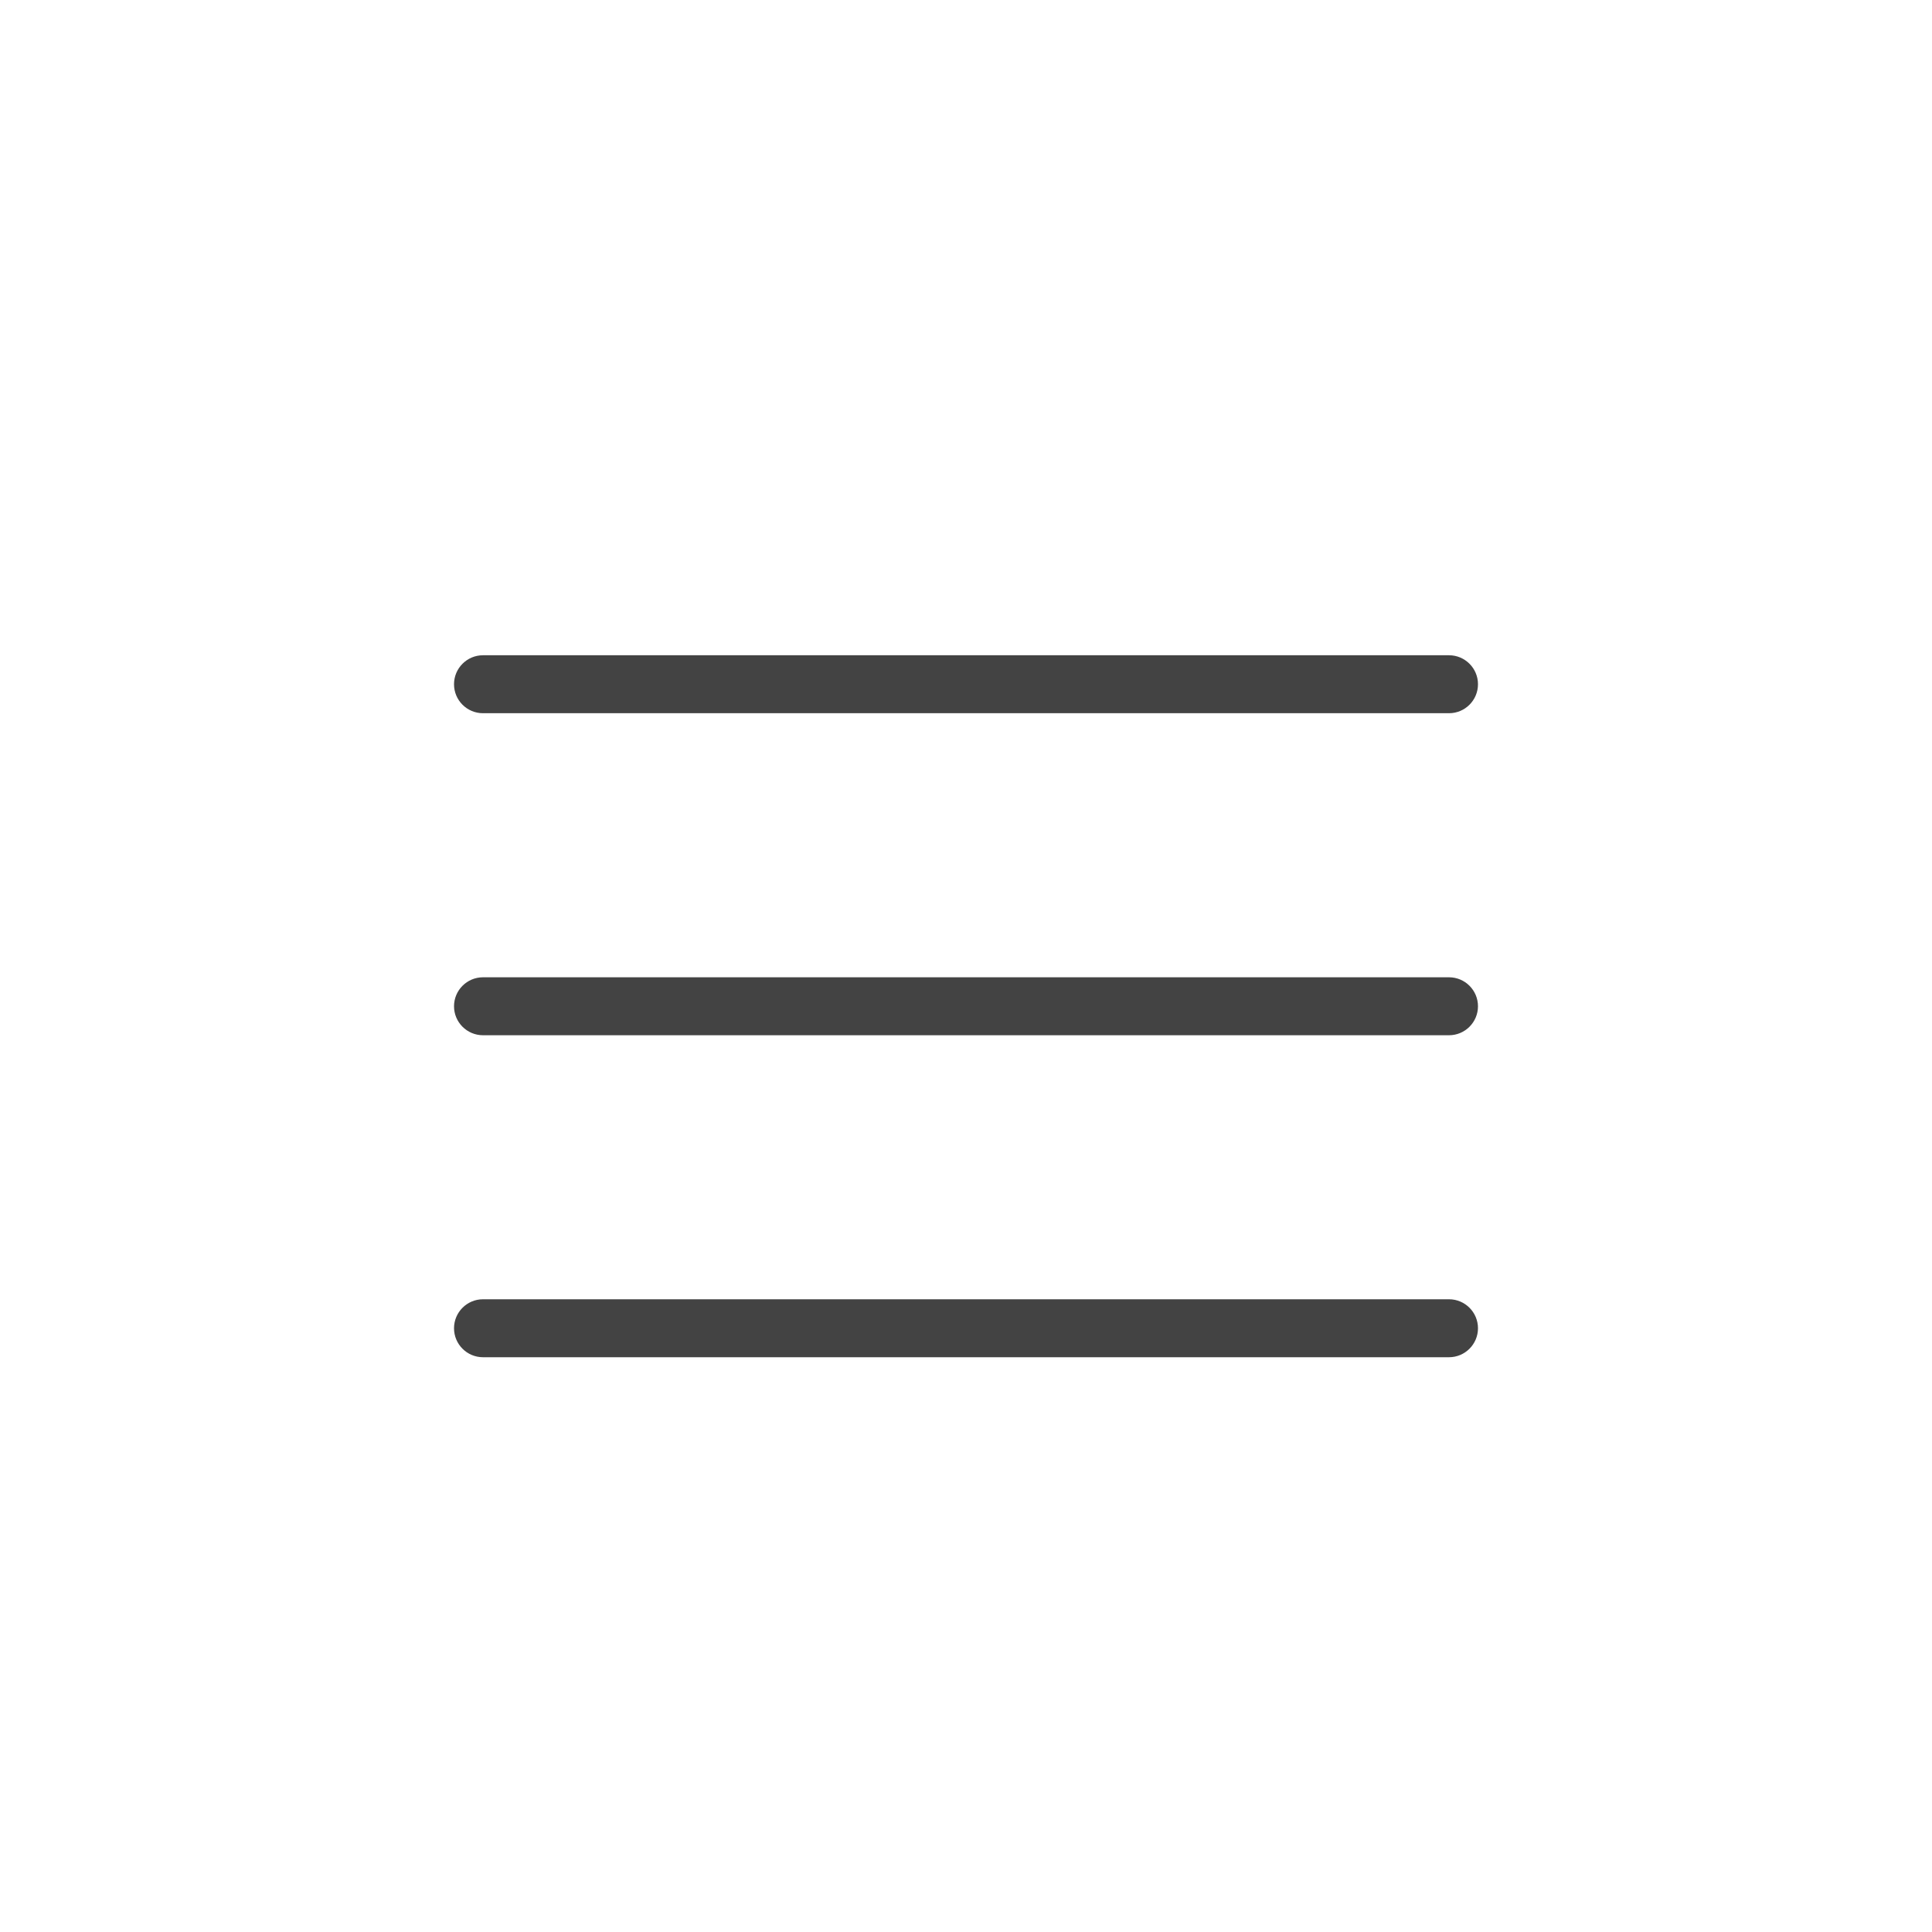 <svg width="50" height="50" viewBox="0 0 50 50" fill="none" xmlns="http://www.w3.org/2000/svg">
<path d="M12.5 25.292C12.086 25.292 11.75 25.628 11.75 26.042C11.75 26.456 12.086 26.792 12.5 26.792V25.292ZM37.5 26.792C37.914 26.792 38.25 26.456 38.25 26.042C38.25 25.628 37.914 25.292 37.5 25.292V26.792ZM12.5 33.625C12.086 33.625 11.75 33.961 11.75 34.375C11.75 34.789 12.086 35.125 12.5 35.125V33.625ZM37.5 35.125C37.914 35.125 38.25 34.789 38.25 34.375C38.25 33.961 37.914 33.625 37.5 33.625V35.125ZM12.5 16.958C12.086 16.958 11.75 17.294 11.75 17.708C11.75 18.123 12.086 18.458 12.5 18.458V16.958ZM37.5 18.458C37.914 18.458 38.25 18.123 38.25 17.708C38.25 17.294 37.914 16.958 37.5 16.958V18.458ZM12.5 26.792H37.5V25.292H12.5V26.792ZM12.5 35.125H37.5V33.625H12.5V35.125ZM12.5 18.458H37.5V16.958H12.5V18.458Z" fill="#434343"/>
</svg>

